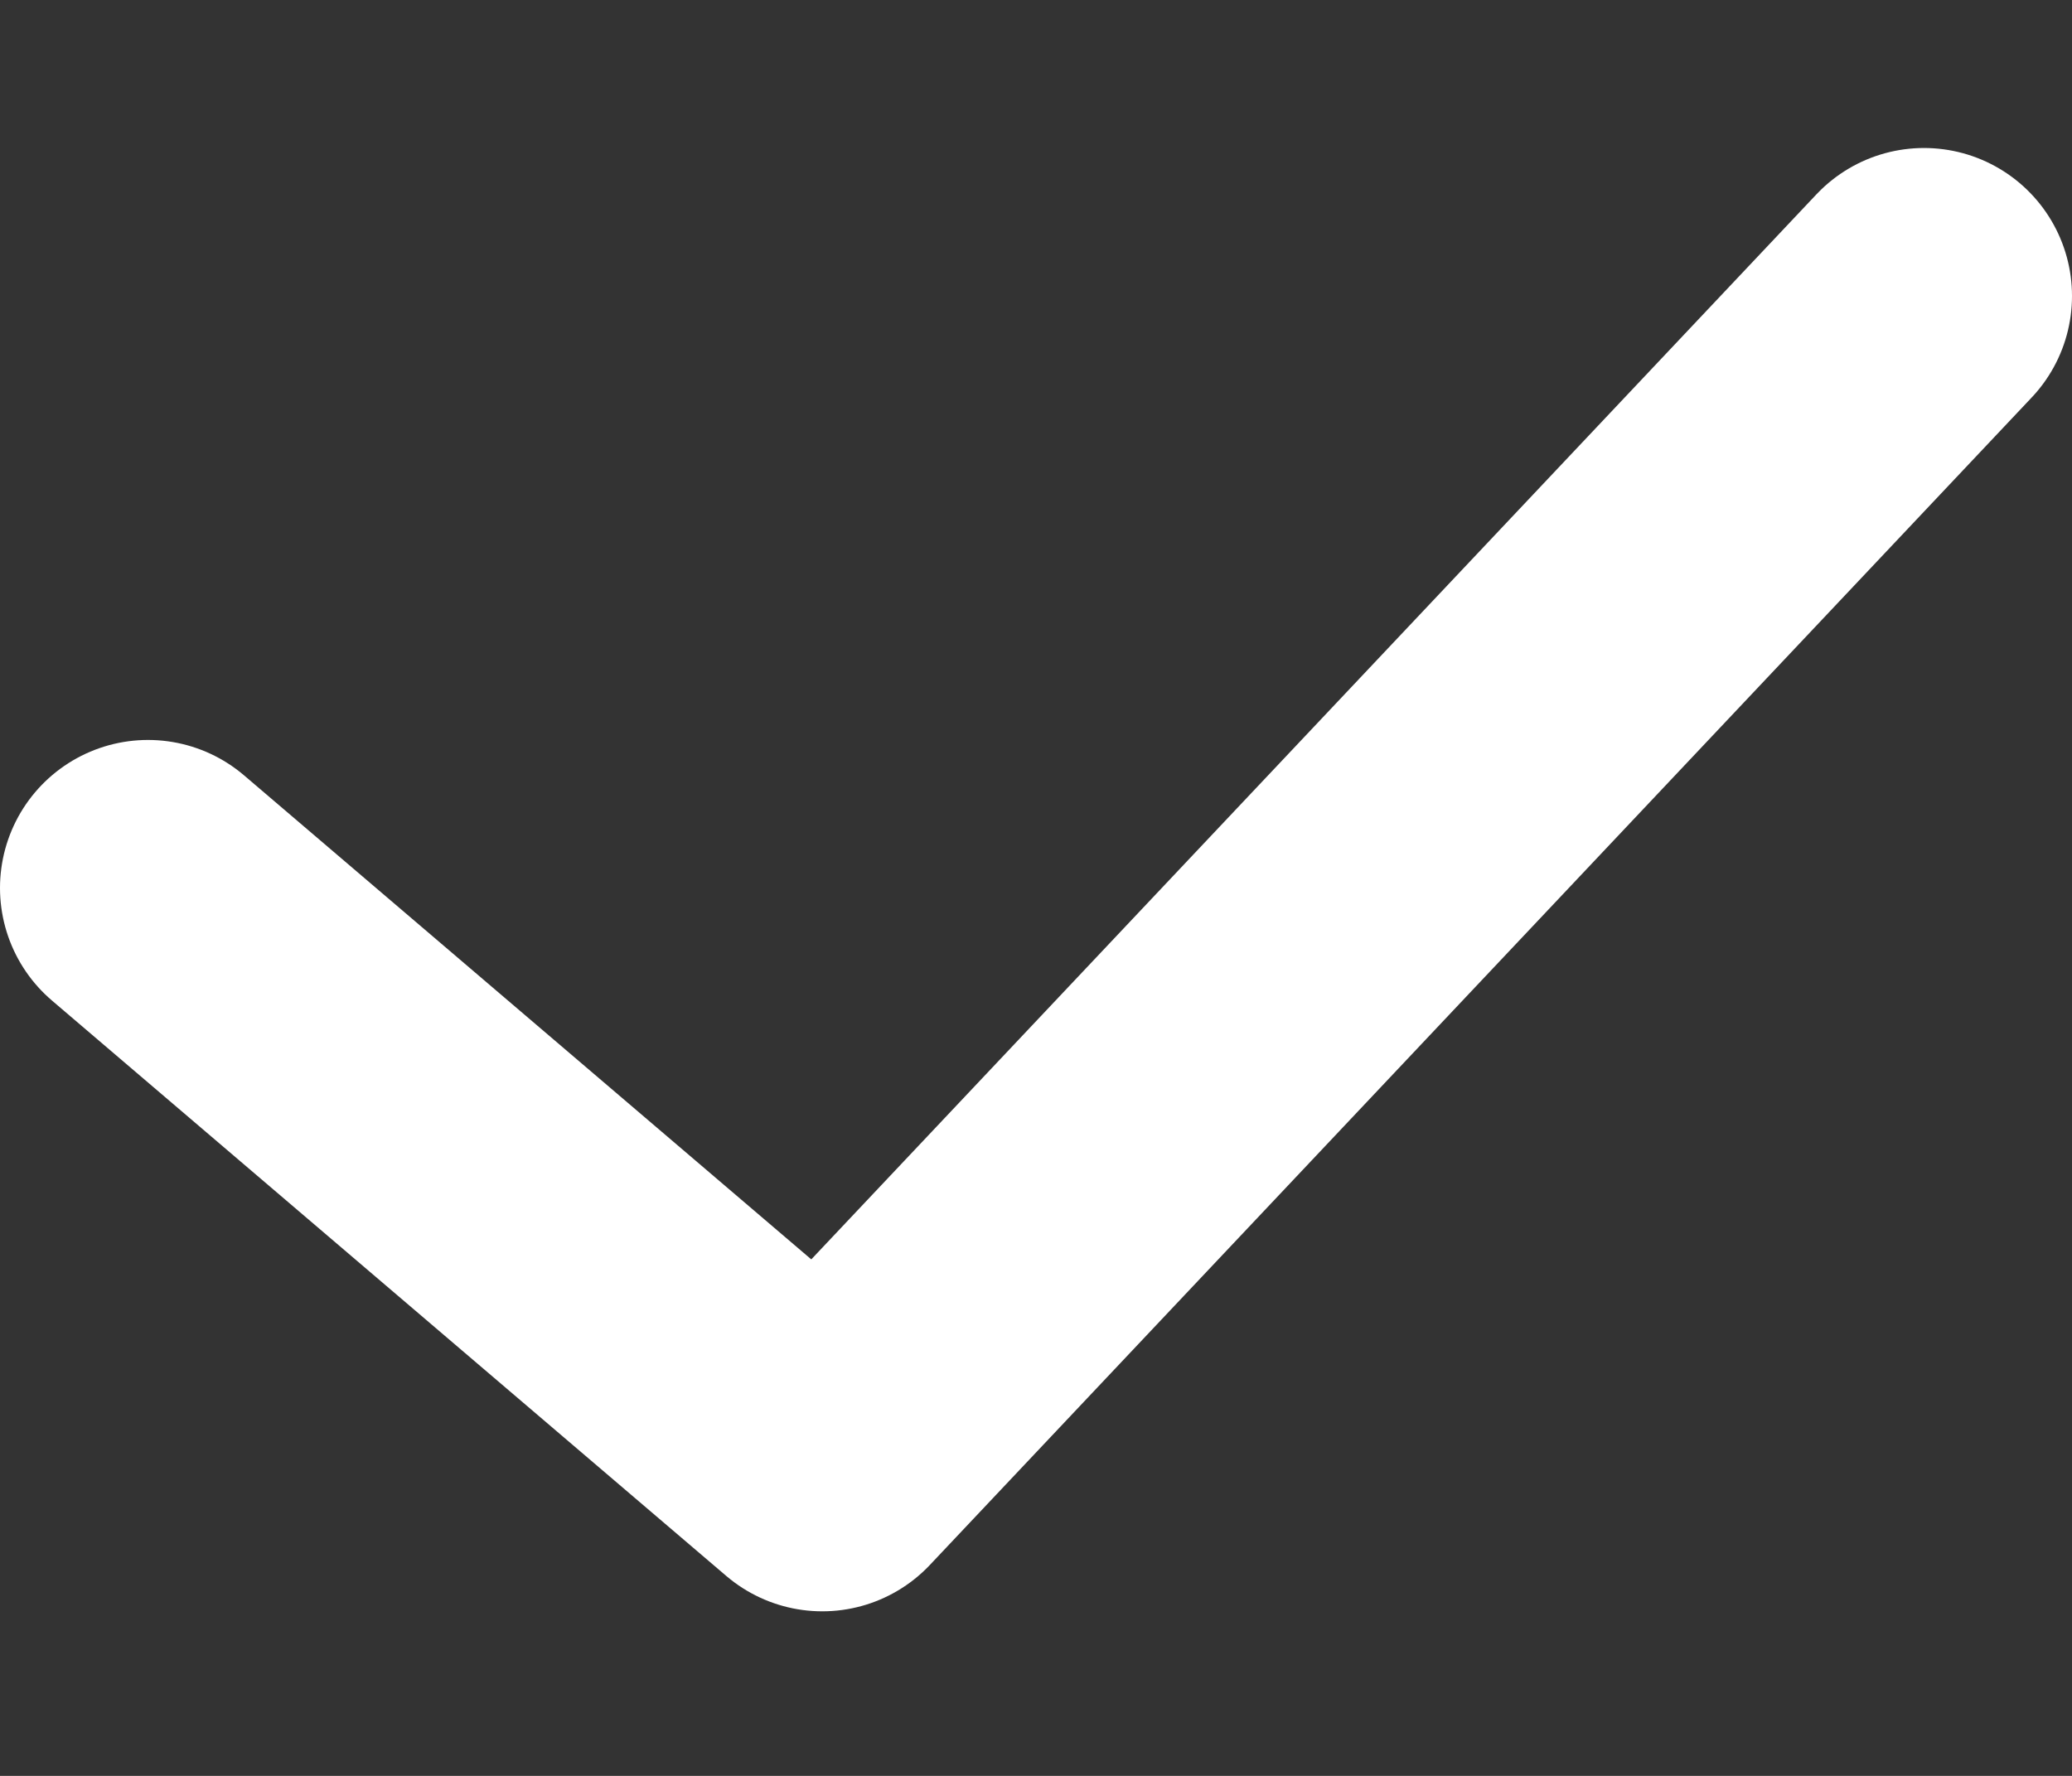 <svg width="7" height="6" viewBox="0 0 7 6" fill="none" xmlns="http://www.w3.org/2000/svg">
<rect x="0" y="0" width="7" height="6" fill="#333333" stroke="none"/>
<path d="M0.5 3L2.778 4.944L6.5 1" stroke="white" stroke-linecap="round" stroke-linejoin="round"/>
</svg>
